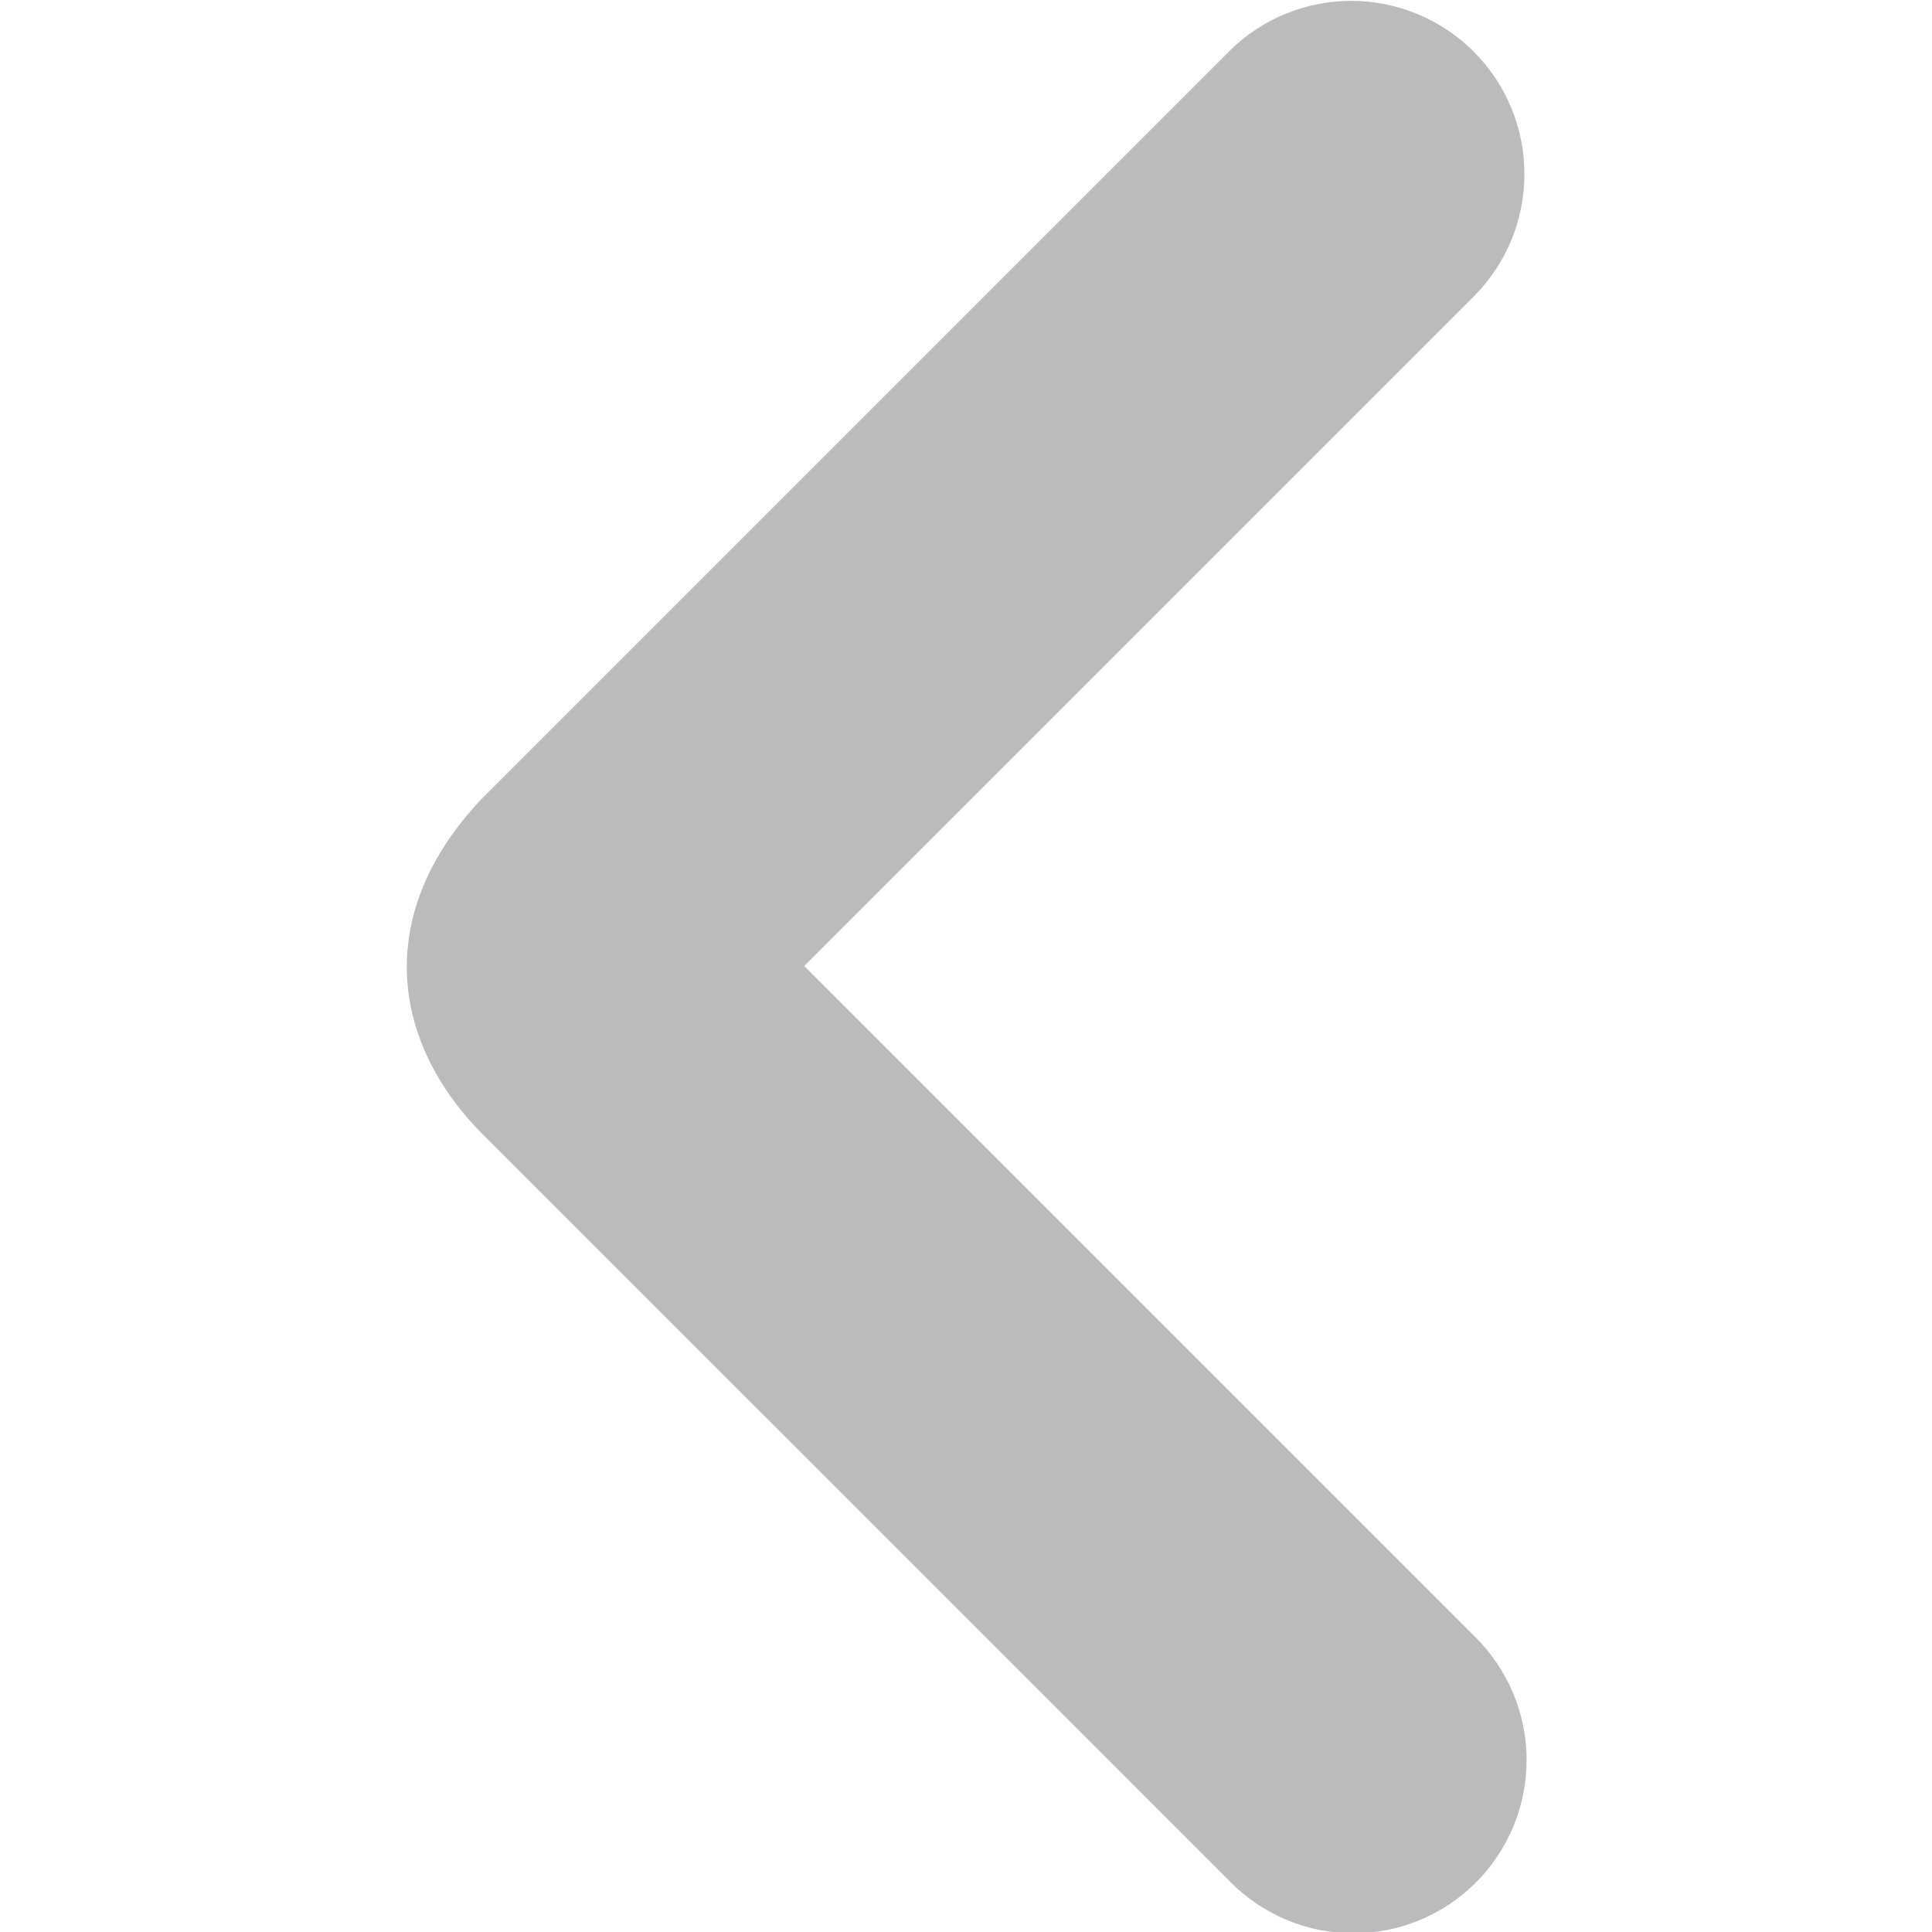<svg width="32" height="32" viewBox="0 0 32 32" fill="none" xmlns="http://www.w3.org/2000/svg">
<g clip-path="url(#clip0_283_2178)">
<path fill-rule="evenodd" clip-rule="evenodd" d="M8.007 18.8C6.436 17.229 6.196 15.079 8.013 13.195L20.371 0.837C20.91 0.307 21.637 0.011 22.394 0.014C23.15 0.018 23.874 0.32 24.409 0.855C24.944 1.389 25.246 2.114 25.249 2.87C25.253 3.626 24.957 4.354 24.427 4.893L13.32 16L24.427 27.107C24.697 27.372 24.912 27.689 25.059 28.038C25.207 28.387 25.284 28.762 25.285 29.14C25.287 29.519 25.213 29.895 25.069 30.245C24.925 30.595 24.713 30.913 24.445 31.181C24.177 31.449 23.859 31.661 23.509 31.805C23.158 31.95 22.783 32.023 22.404 32.021C22.026 32.02 21.651 31.943 21.302 31.796C20.953 31.648 20.636 31.433 20.371 31.163L8.007 18.8Z" fill="#BABBBC"/>
</g>
<defs>
<clipPath id="clip0_283_2178">
<rect width="32" height="32" fill="white" transform="matrix(-1 0 0 1 32 0)"/>
</clipPath>
</defs>
</svg>
